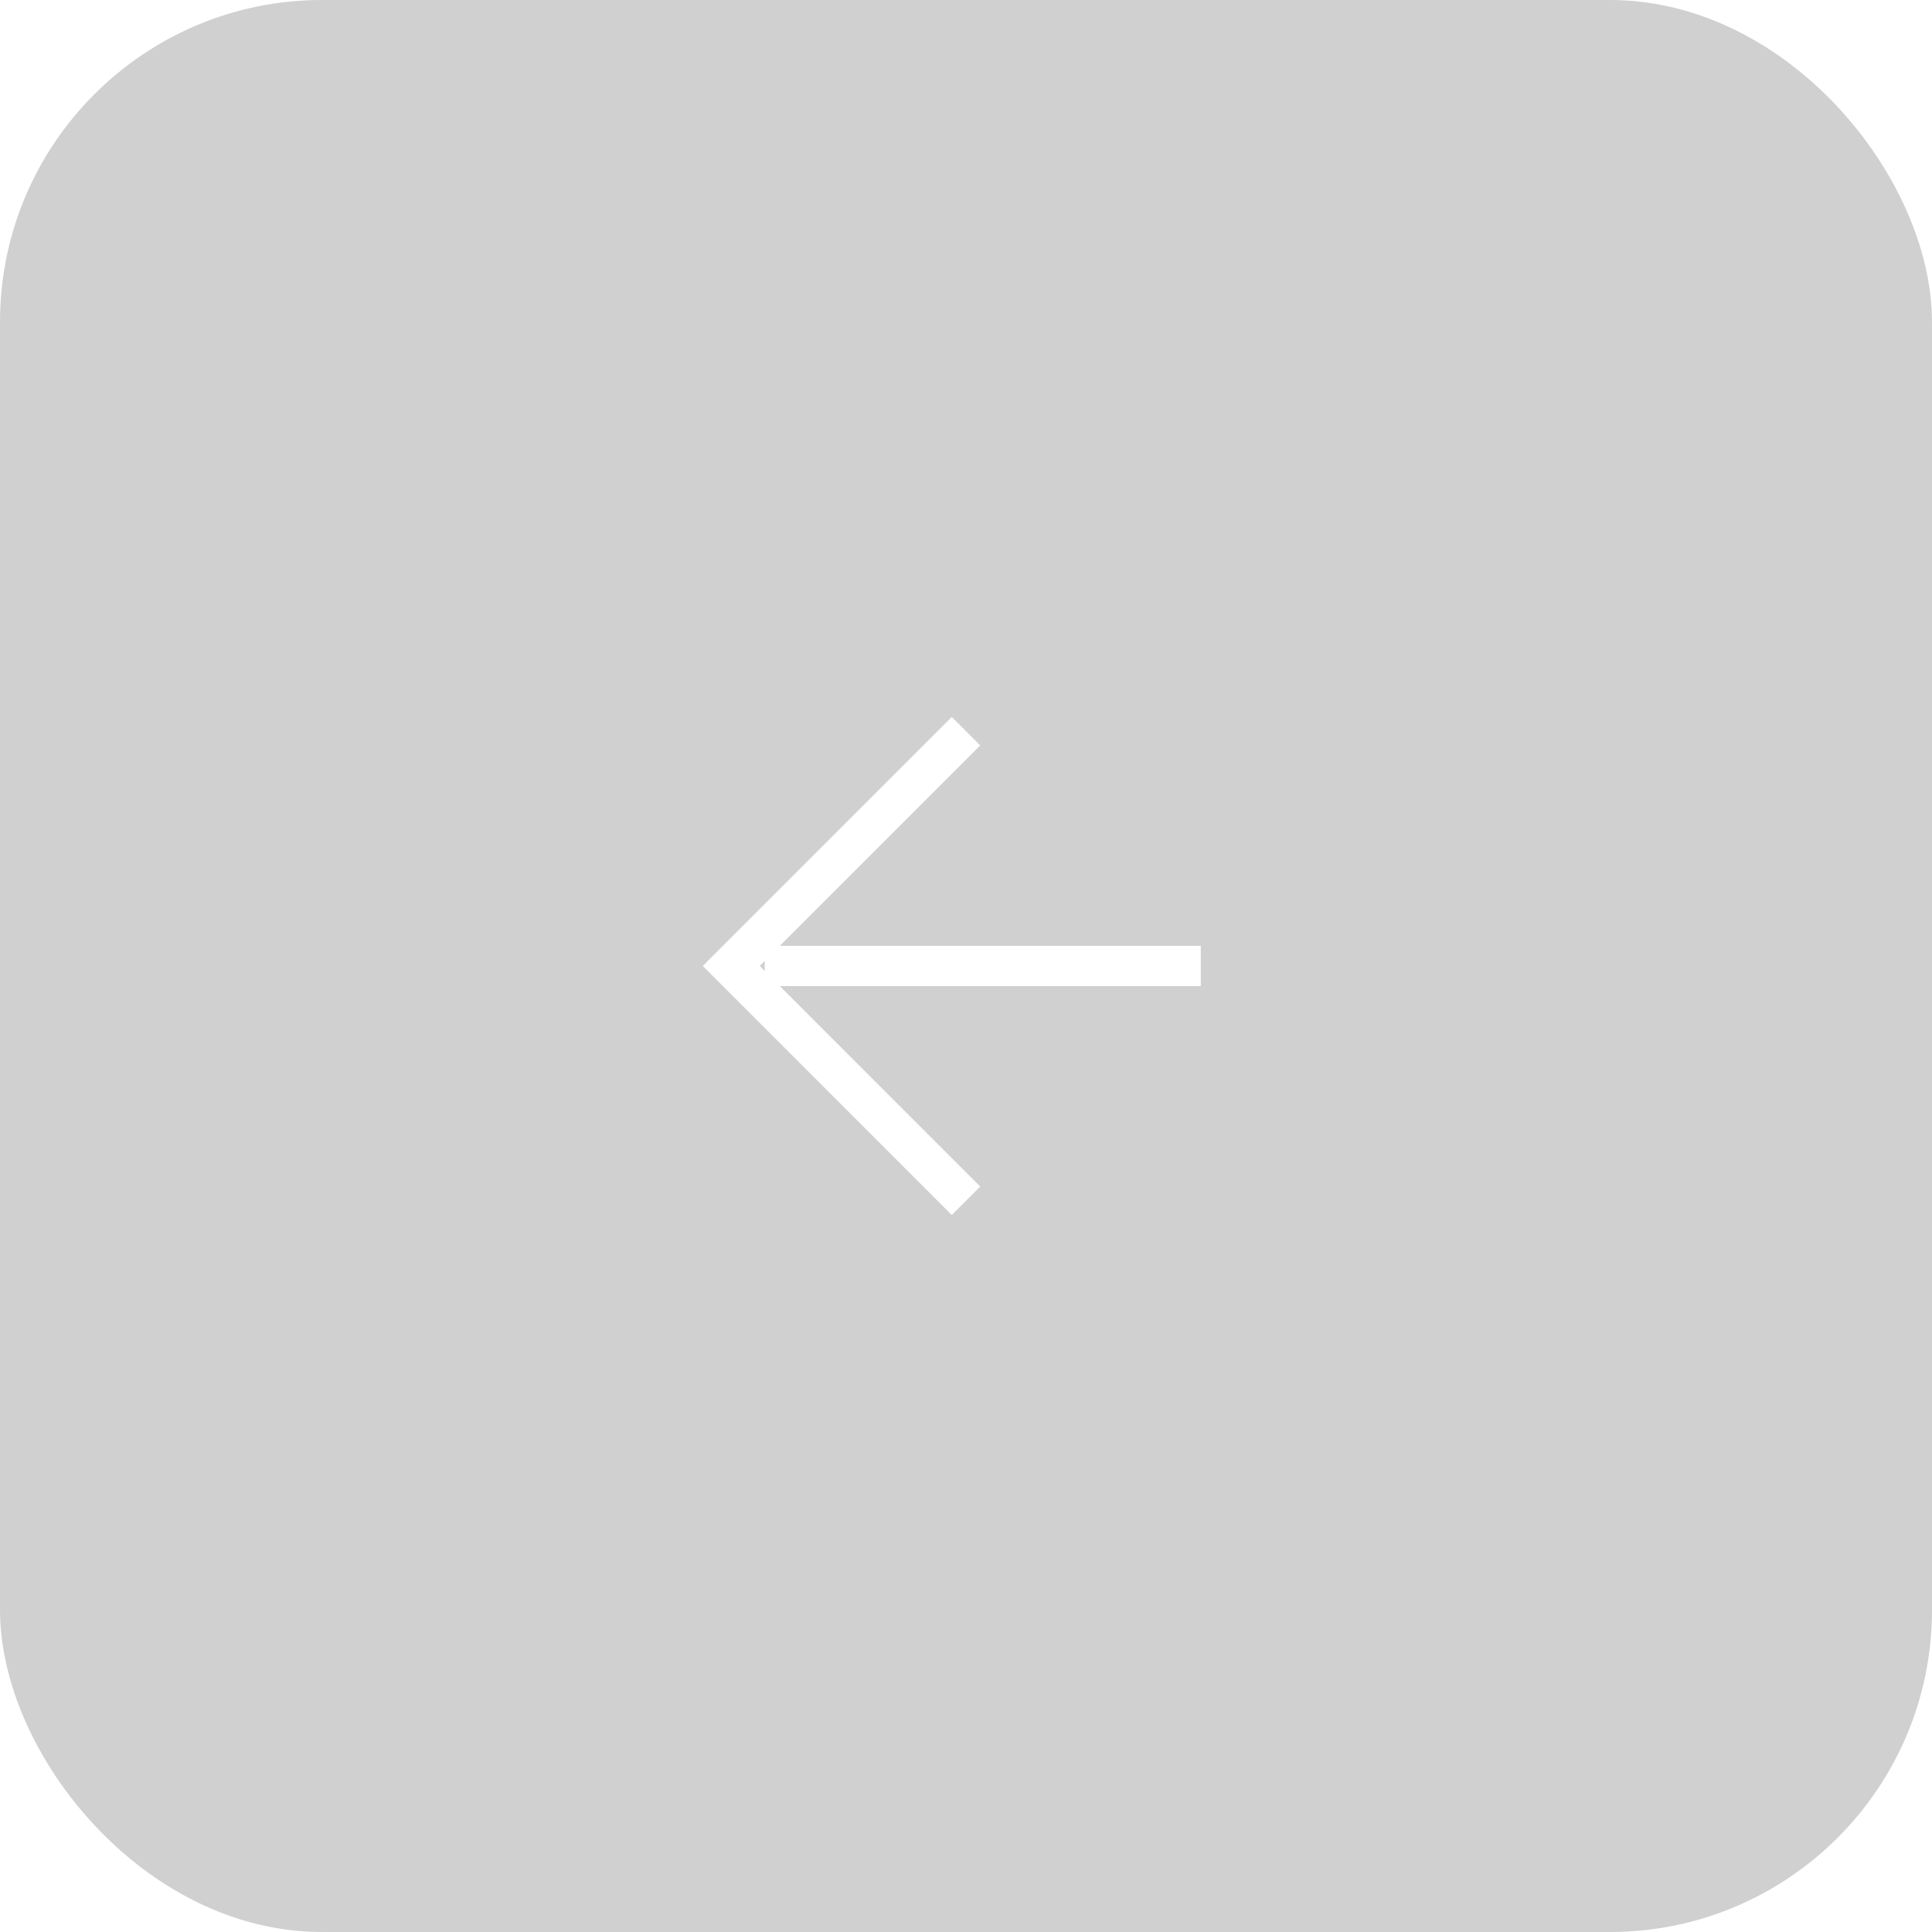 <svg width="48" height="48" viewBox="0 0 48 48" fill="none" xmlns="http://www.w3.org/2000/svg">
<g filter="url(#filter0_b_1816_29507)">
<rect width="48" height="48" rx="8" fill="#181818" fill-opacity="0.2"/>
<path d="M29.833 23.999H19M24 18.166L18.167 23.999L24 29.833" stroke="white" strokeWidth="1.2" strokeLinecap="round" strokeLinejoin="round"/>
</g>
<defs>
<filter id="filter0_b_1816_29507" x="-24" y="-24" width="96" height="96" filterUnits="userSpaceOnUse" color-interpolation-filters="sRGB">
<feFlood flood-opacity="0" result="BackgroundImageFix"/>
<feGaussianBlur in="BackgroundImageFix" stdDeviation="12"/>
<feComposite in2="SourceAlpha" operator="in" result="effect1_backgroundBlur_1816_29507"/>
<feBlend mode="normal" in="SourceGraphic" in2="effect1_backgroundBlur_1816_29507" result="shape"/>
</filter>
</defs>
</svg>
